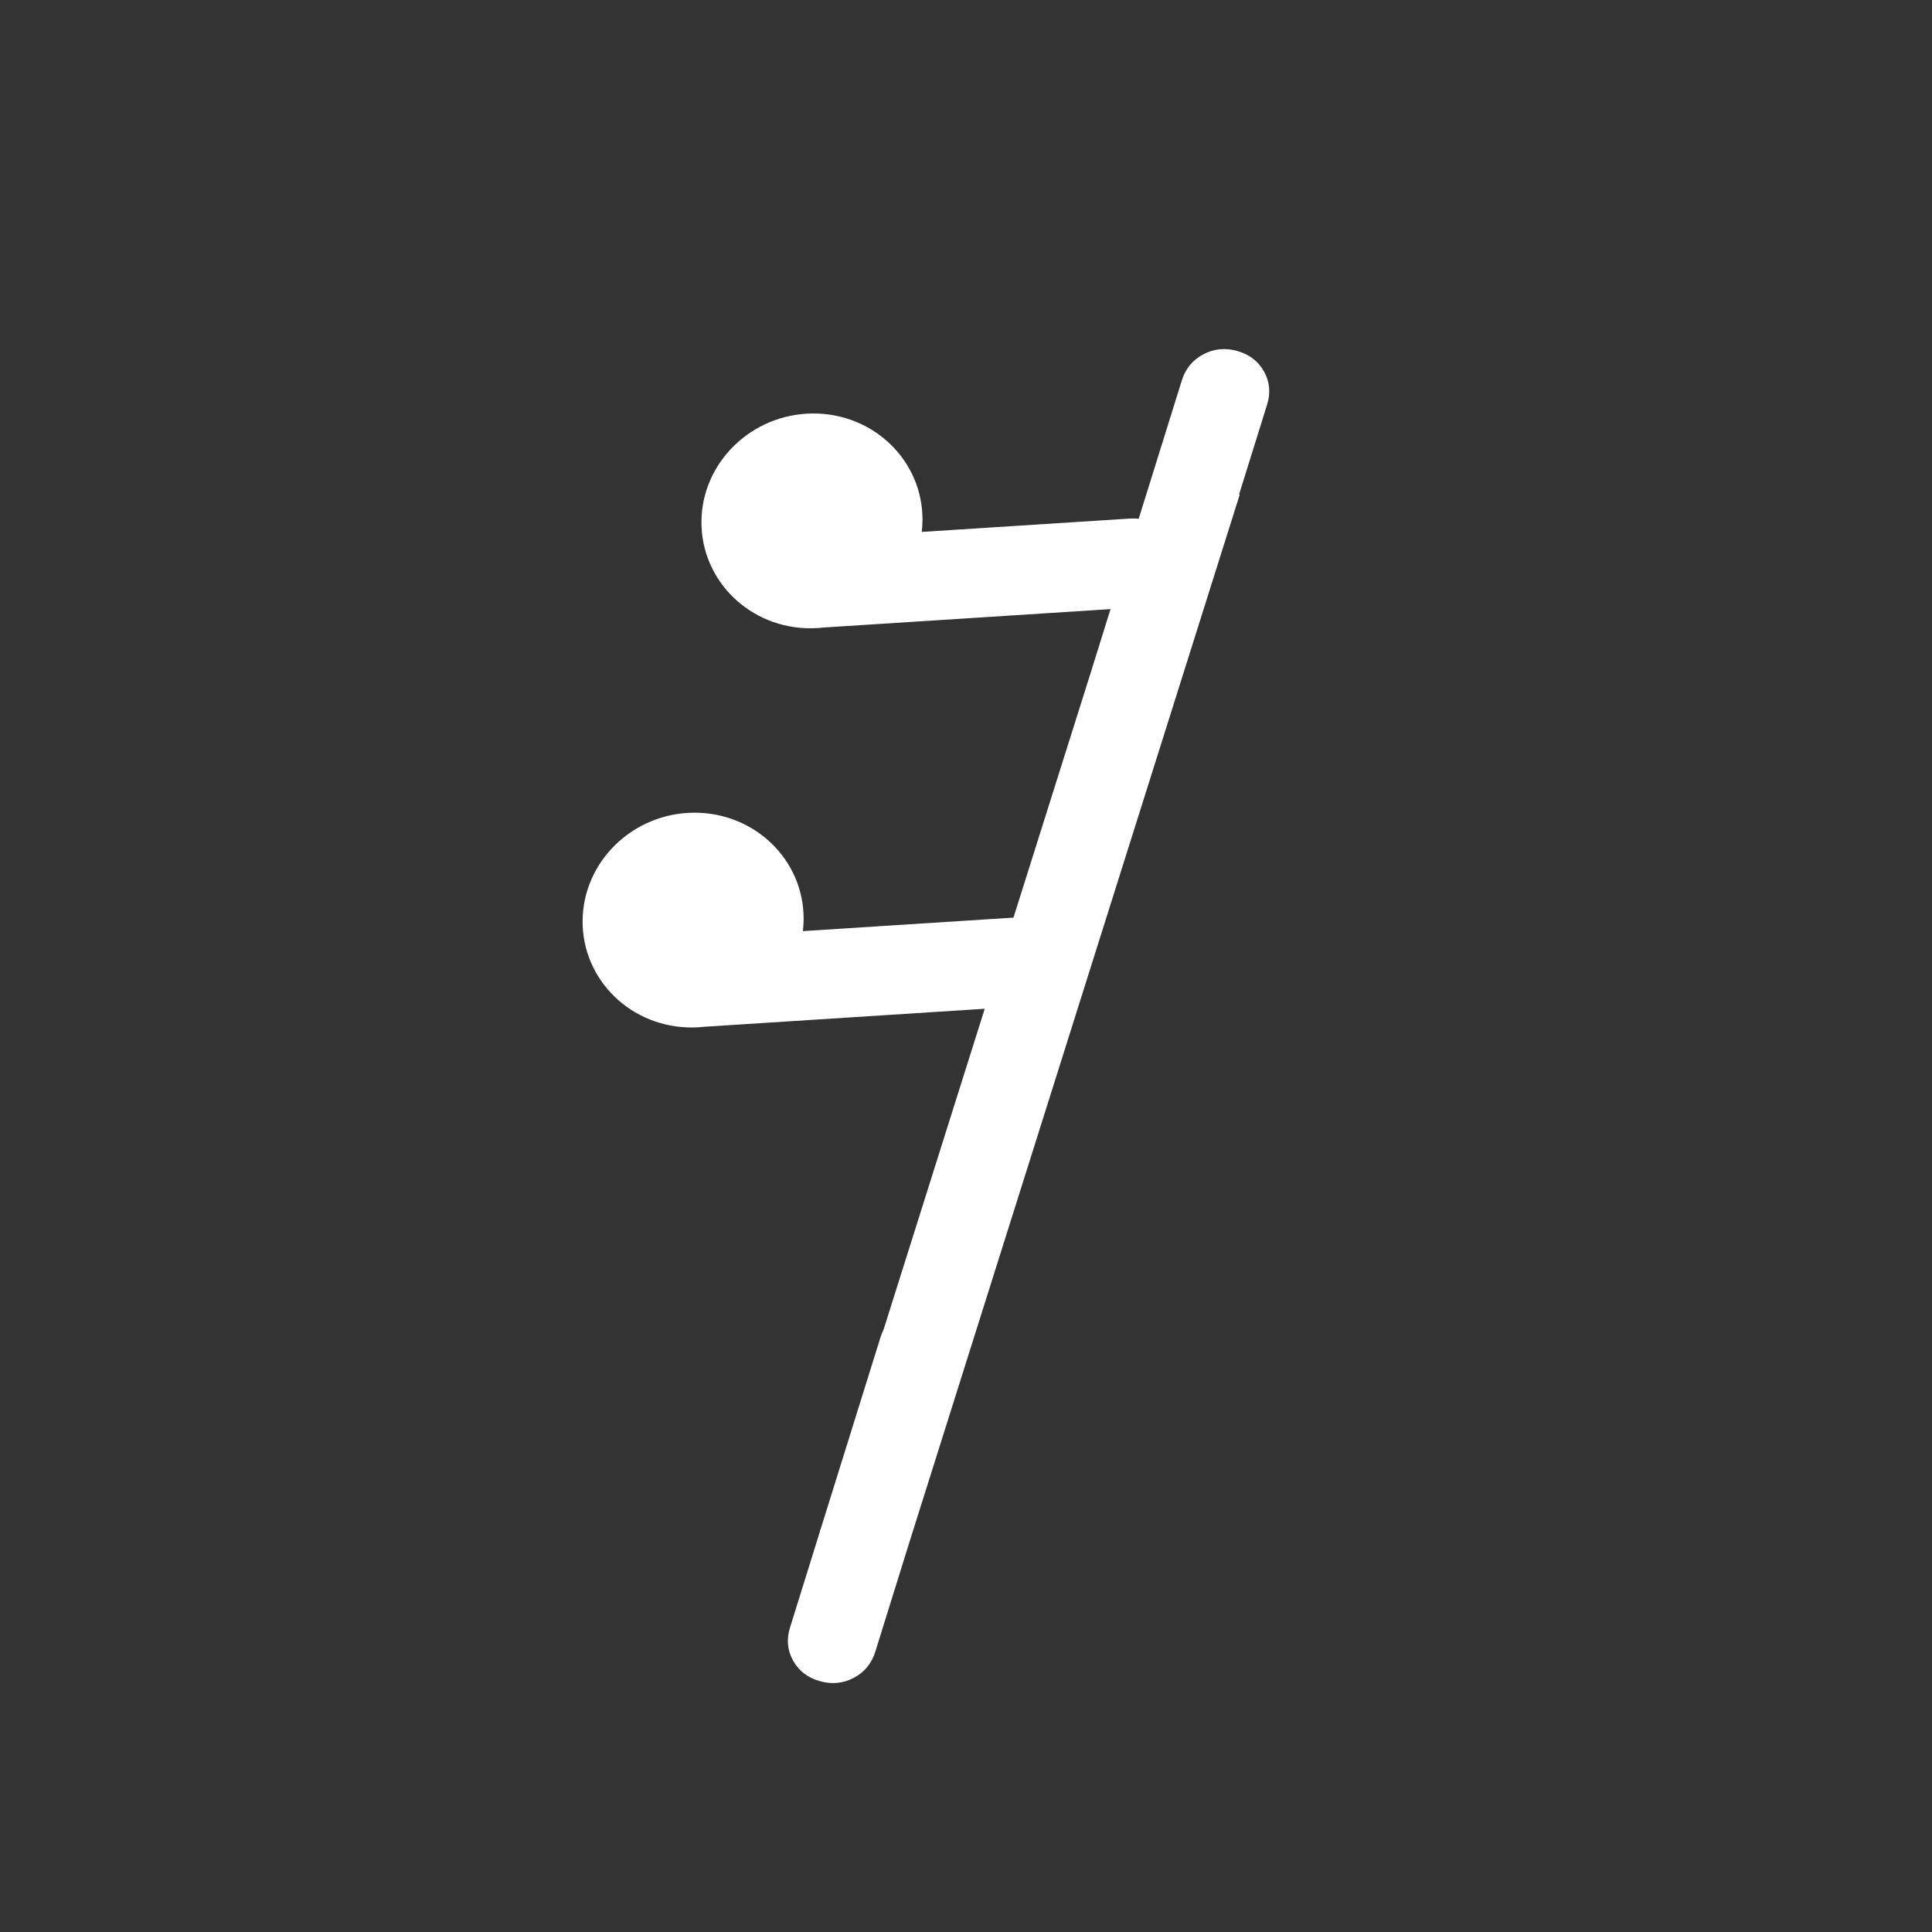 <?xml version="1.0" encoding="UTF-8" standalone="no"?>
<svg
   width="24px"
   height="24px" fill="white"
   viewBox="0 0 24 24"
   version="1.1"
   xml:space="preserve"
   style="fill-rule:evenodd;clip-rule:evenodd;stroke-linejoin:round;stroke-miterlimit:2;"
   id="svg1"
   sodipodi:docname="tools-rest.svg"
   inkscape:version="1.4.2 (ebf0e940, 2025-05-08)"
   xmlns:inkscape="http://www.inkscape.org/namespaces/inkscape"
   xmlns:sodipodi="http://sodipodi.sourceforge.net/DTD/sodipodi-0.dtd"
   xmlns="http://www.w3.org/2000/svg"
   xmlns:svg="http://www.w3.org/2000/svg"><rect x="0" y="0" width="24" height="24" fill="#333333" stroke="none"/><defs
   id="defs1" /><sodipodi:namedview
   id="namedview1"
   pagecolor="#ffffff"
   bordercolor="#000000"
   borderopacity="0.25"
   inkscape:showpageshadow="2"
   inkscape:pageopacity="0.0"
   inkscape:pagecheckerboard="0"
   inkscape:deskcolor="#d1d1d1"
   inkscape:zoom="34.666667"
   inkscape:cx="12.014423"
   inkscape:cy="11.985577"
   inkscape:window-width="976"
   inkscape:window-height="1186"
   inkscape:window-x="0"
   inkscape:window-y="25"
   inkscape:window-maximized="0"
   inkscape:current-layer="svg1" />
    <path
   d="M496.101,-484.089L620.529,-503.479C622.369,-503.669 624.217,-503.959 626.066,-504.355C652.852,-510.102 669.784,-535.838 663.852,-561.791C657.921,-587.744 631.359,-604.149 604.573,-598.402C577.787,-592.655 560.856,-566.919 566.787,-540.966C567.187,-539.216 567.681,-537.509 568.262,-535.85L475.749,-521.431C475.371,-521.372 474.999,-521.306 474.632,-521.231L416.504,-621.79L402.01,-647.053L529.526,-666.925C531.366,-667.115 533.214,-667.404 535.063,-667.801C561.849,-673.548 578.781,-699.284 572.849,-725.237C566.918,-751.19 540.356,-767.594 513.57,-761.848C486.784,-756.101 469.853,-730.365 475.784,-704.412C476.184,-702.662 476.678,-700.955 477.259,-699.295L384.746,-684.877C383.377,-684.664 382.081,-684.346 380.858,-683.923L348.485,-740.35C345.732,-745.149 341.751,-748.27 336.541,-749.714C331.332,-751.158 326.241,-750.541 321.27,-747.864C316.299,-745.186 313.062,-741.319 311.559,-736.26C310.057,-731.202 310.682,-726.273 313.435,-721.474L334.488,-684.781C334.405,-684.725 334.322,-684.669 334.239,-684.613L381.458,-602.916C381.485,-602.87 381.511,-602.823 381.538,-602.777L581.059,-257.628L606.714,-212.878C609.467,-208.079 613.449,-204.958 618.658,-203.514C623.868,-202.071 628.958,-202.687 633.93,-205.365C638.901,-208.042 642.138,-211.91 643.64,-216.968C645.143,-222.026 644.517,-226.955 641.764,-231.754L619.178,-271.161C619.208,-271.171 619.238,-271.18 619.269,-271.189L618.524,-272.301L573.749,-350.316C573.128,-351.397 572.446,-352.393 571.701,-353.304L496.101,-484.089Z"
   id="path1"
   style="fill-rule:evenodd;clip-rule:evenodd;stroke-linejoin:round;stroke-miterlimit:2"
   transform="matrix(-0.027,0.006,0.006,0.027,28.532,22.625)" />
</svg>
